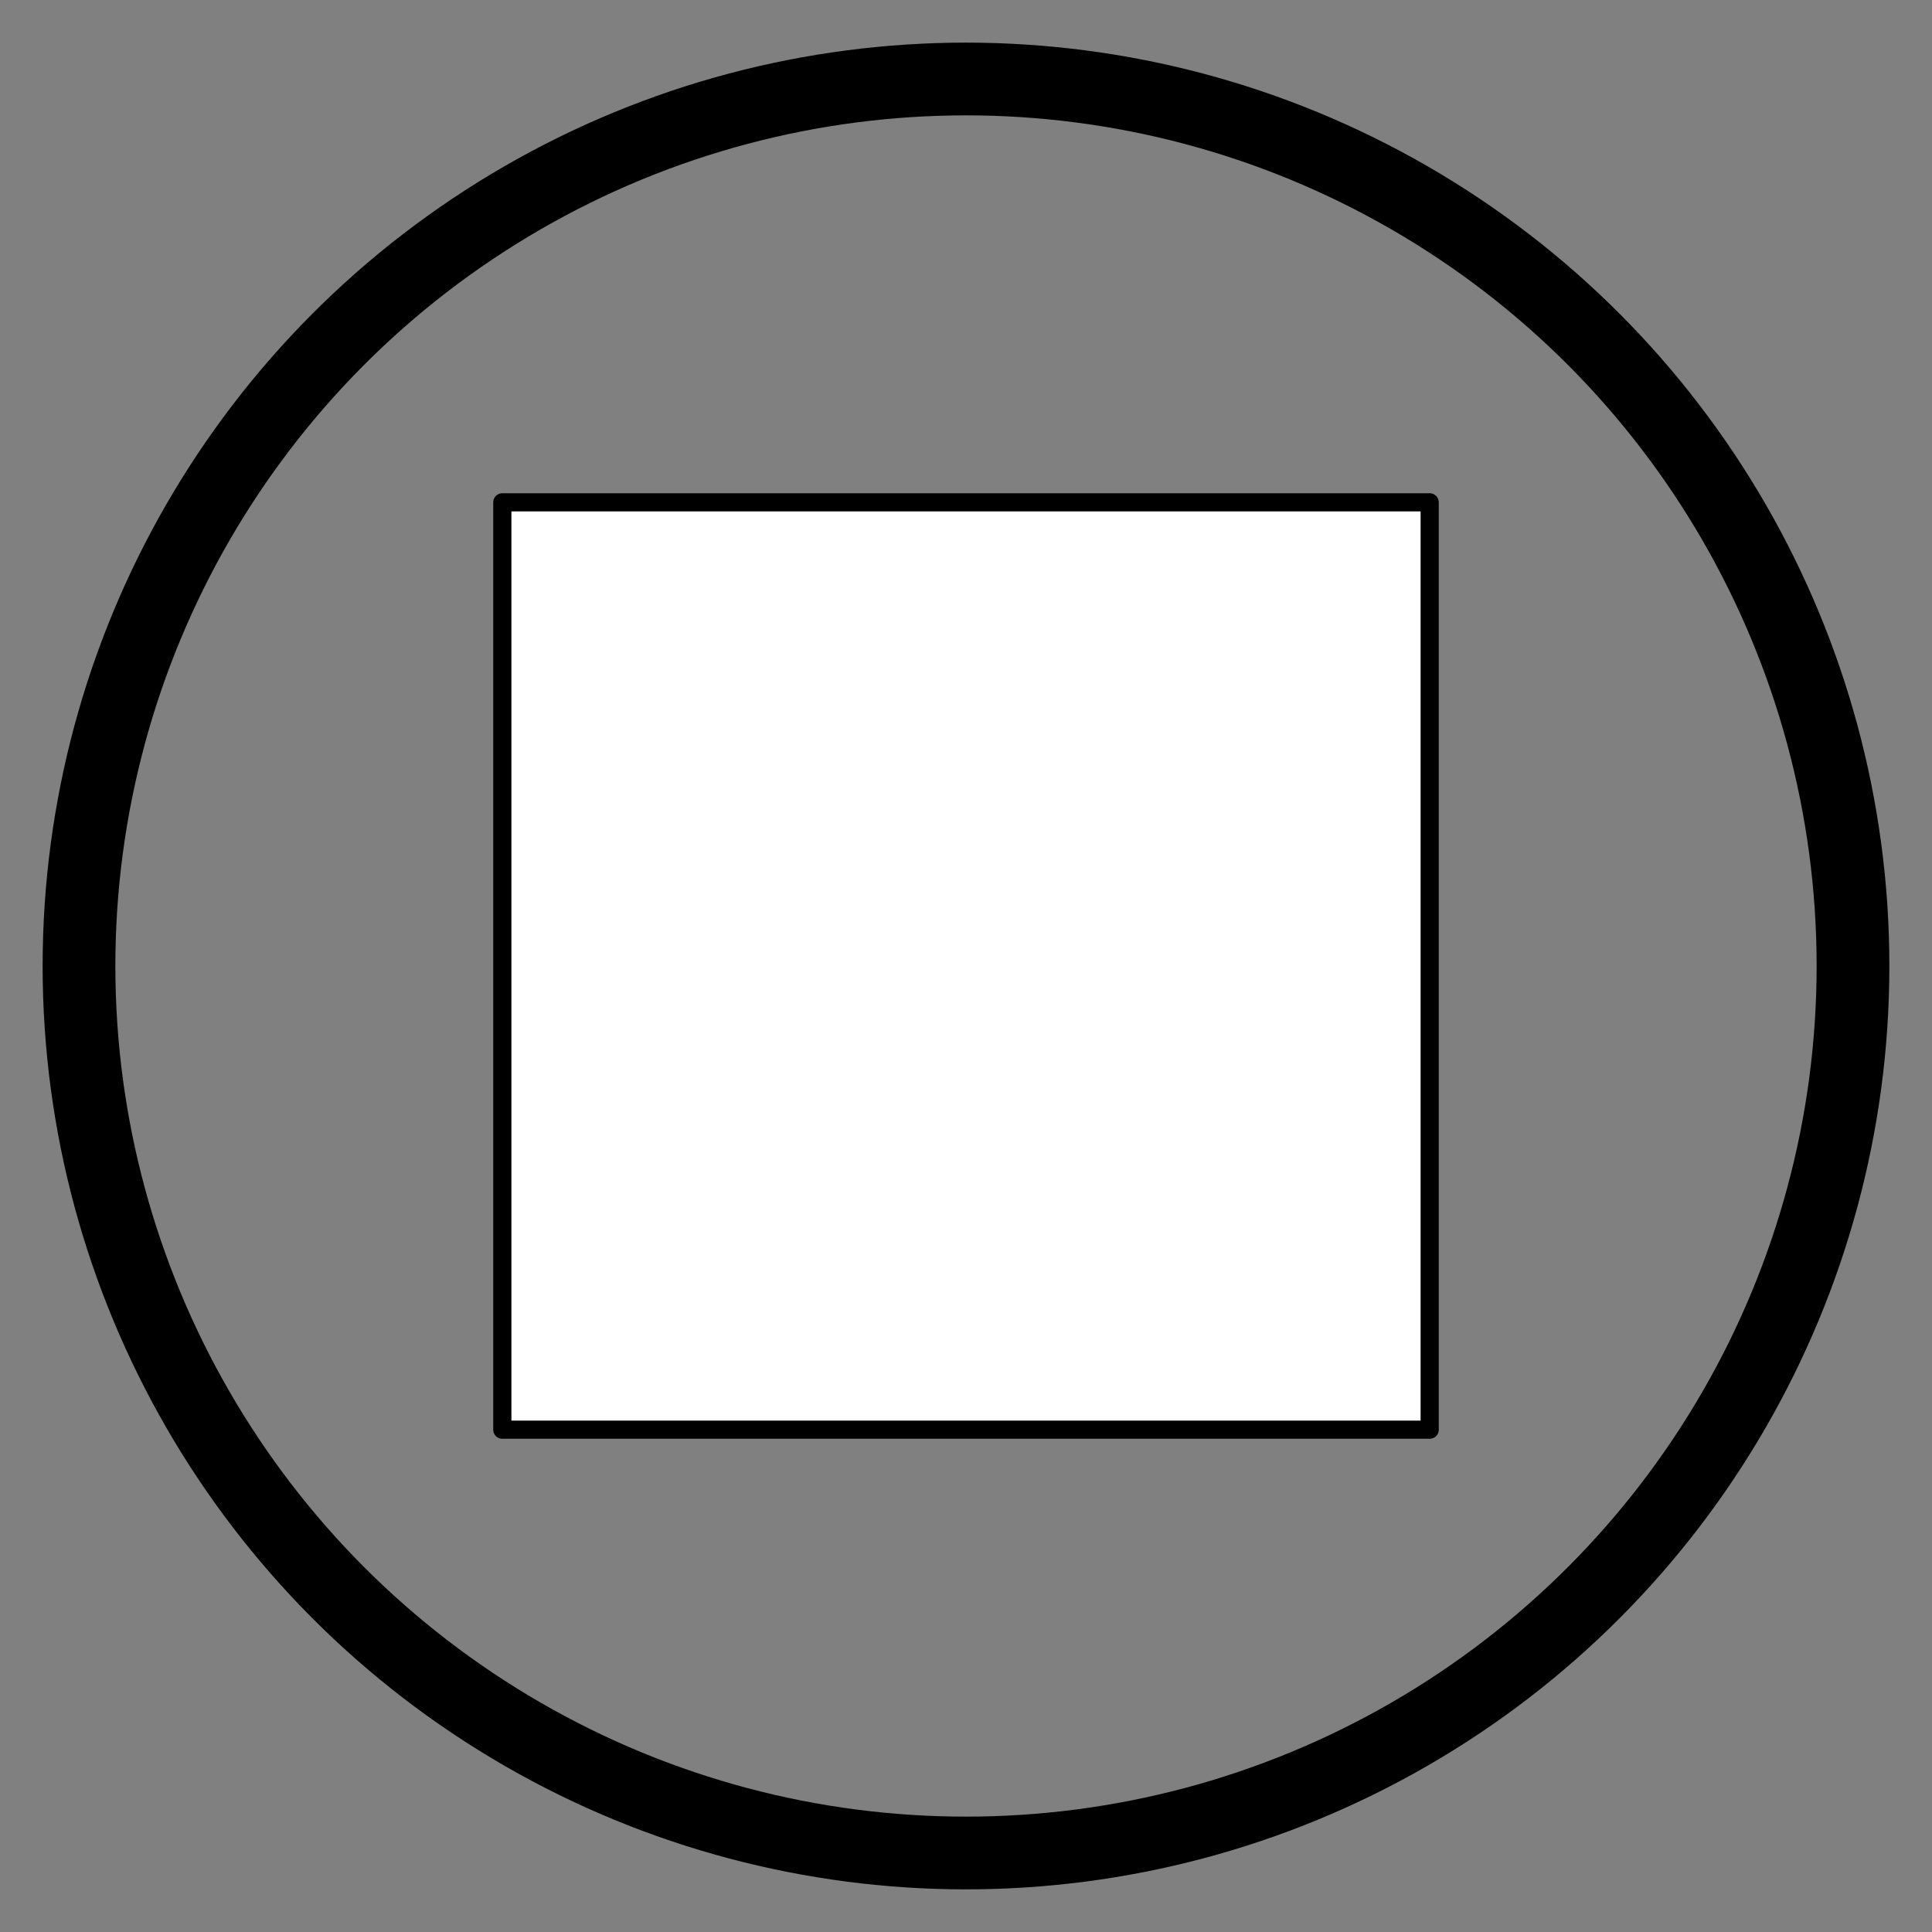 <?xml version="1.0" encoding="UTF-8" standalone="no"?>
<!-- Created with Inkscape (http://www.inkscape.org/) -->
<svg
   xmlns:dc="http://purl.org/dc/elements/1.1/"
   xmlns:cc="http://web.resource.org/cc/"
   xmlns:rdf="http://www.w3.org/1999/02/22-rdf-syntax-ns#"
   xmlns:svg="http://www.w3.org/2000/svg"
   xmlns="http://www.w3.org/2000/svg"
   xmlns:sodipodi="http://sodipodi.sourceforge.net/DTD/sodipodi-0.dtd"
   xmlns:inkscape="http://www.inkscape.org/namespaces/inkscape"
   version="1.0"
   width="125"
   height="125"
   id="svg2"
   sodipodi:version="0.32"
   inkscape:version="0.45.1"
   sodipodi:docname="slash3.svg"
   inkscape:output_extension="org.inkscape.output.svg.inkscape"
   sodipodi:docbase="/home/andre/Fun/recipes/Sourdough">
  <rect width="100%" height="100%" fill="#808080" stroke="none"/>
  <sodipodi:namedview
     inkscape:cy="275"
     inkscape:cx="335"
     inkscape:zoom="0.92363636"
     inkscape:window-height="715"
     inkscape:window-width="874"
     inkscape:pageshadow="2"
     inkscape:pageopacity="0.0"
     guidetolerance="10000"
     gridtolerance="10000"
     objecttolerance="10000"
     borderopacity="1.0"
     bordercolor="#666666"
     pagecolor="#ffffff"
     id="base"
     width="125px"
     height="125px"
     inkscape:window-x="315"
     inkscape:window-y="54"
     inkscape:current-layer="g3683"
     showgrid="true"
     showguides="true"
     inkscape:guide-bbox="true"
     inkscape:object-nodes="true"
     inkscape:object-points="true"
     inkscape:object-bbox="true"
     inkscape:grid-points="true"
     inkscape:guide-points="true" />
  <defs
     id="defs427" />
  <g
     id="g3683"
     transform="translate(-362.543,-394.462)">
    <circle
       sodipodi:ry="600"
       sodipodi:rx="600"
       sodipodi:cy="825"
       sodipodi:cx="2325"
       id="use5010"
       style="fill:none;stroke:#000000;stroke-width:49.2;stroke-miterlimit:4;stroke-dasharray:none;stroke-opacity:1"
       transform="matrix(9.5648003e-2,0,0,9.5648013e-2,202.661,378.052)"
       r="600"
       cy="825"
       cx="2325" />
    <rect
       style="opacity:1;fill:#ffffff;fill-opacity:1;stroke:#000000;stroke-width:1.176;stroke-linecap:round;stroke-linejoin:round;stroke-miterlimit:4;stroke-dasharray:none;stroke-dashoffset:0;stroke-opacity:1"
       id="rect2159"
       width="60"
       height="60"
       x="395.043"
       y="426.962" />
  </g>
</svg>

